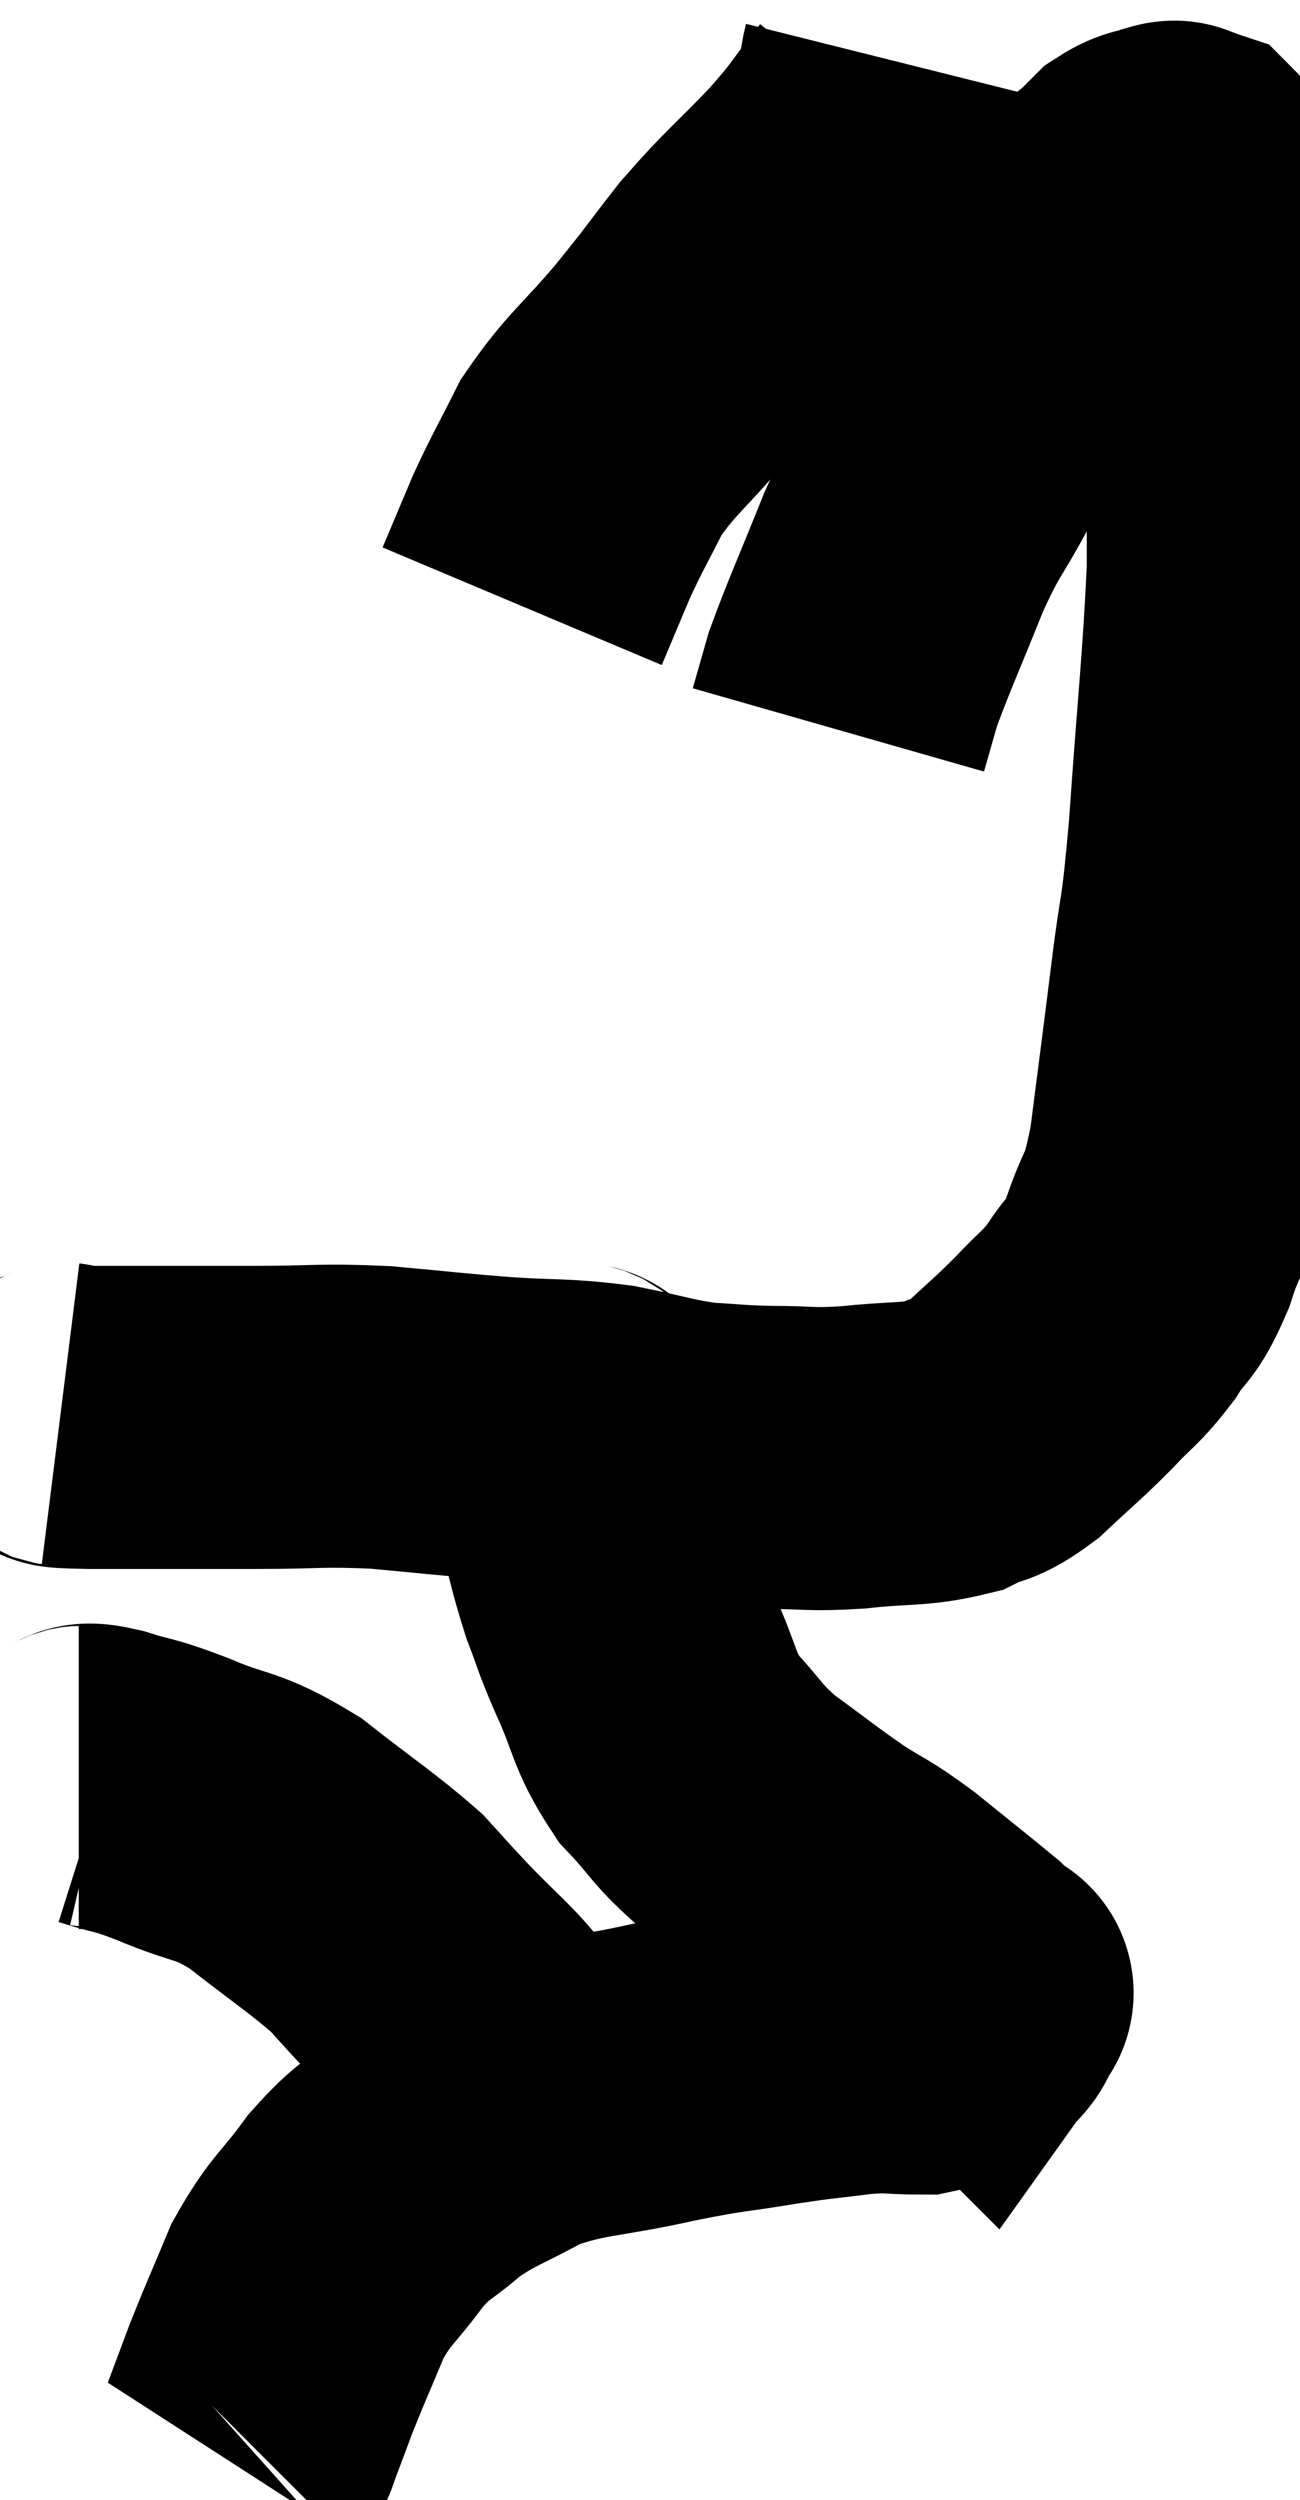 <svg xmlns="http://www.w3.org/2000/svg" viewBox="13.34 4.58 21.46 41.24" width="21.46" height="41.24"><path d="M 14.34 27.9 C 14.58 27.93, 14.01 27.945, 14.82 27.96 C 16.2 27.96, 16.38 27.96, 17.58 27.96 C 18.6 27.96, 18.615 27.915, 19.62 27.96 C 20.61 28.05, 20.655 28.065, 21.6 28.14 C 22.5 28.2, 22.575 28.155, 23.4 28.26 C 24.15 28.41, 24.24 28.47, 24.9 28.56 C 25.47 28.59, 25.41 28.605, 26.04 28.62 C 26.73 28.62, 26.67 28.665, 27.42 28.62 C 28.23 28.53, 28.425 28.59, 29.04 28.44 C 29.46 28.23, 29.415 28.365, 29.88 28.02 C 30.39 27.54, 30.45 27.51, 30.9 27.06 C 31.29 26.64, 31.335 26.67, 31.68 26.22 C 31.98 25.74, 31.995 25.92, 32.28 25.26 C 32.55 24.42, 32.595 24.705, 32.82 23.58 C 33 22.17, 33.015 22.08, 33.18 20.76 C 33.33 19.53, 33.33 19.995, 33.48 18.3 C 33.63 16.14, 33.705 15.585, 33.78 13.98 C 33.78 12.93, 33.78 12.705, 33.78 11.88 C 33.78 11.28, 33.825 11.175, 33.78 10.68 C 33.69 10.29, 33.72 10.455, 33.6 9.9 C 33.45 9.18, 33.42 8.94, 33.3 8.46 C 33.21 8.22, 33.195 8.175, 33.12 7.98 C 33.06 7.83, 33.045 7.8, 33 7.68 C 32.97 7.59, 33 7.56, 32.94 7.5 C 32.85 7.47, 32.835 7.455, 32.76 7.44 C 32.7 7.44, 32.79 7.395, 32.64 7.44 C 32.4 7.53, 32.37 7.485, 32.16 7.62 C 31.98 7.8, 31.935 7.845, 31.8 7.98 C 31.71 8.07, 31.785 7.92, 31.62 8.16 C 31.38 8.55, 31.515 8.37, 31.14 8.94 C 30.63 9.69, 30.63 9.645, 30.12 10.44 C 29.61 11.28, 29.565 11.31, 29.1 12.12 C 28.68 12.9, 28.68 12.765, 28.26 13.68 C 27.84 14.73, 27.69 15.045, 27.42 15.78 C 27.3 16.2, 27.24 16.41, 27.18 16.62 L 27.18 16.62" fill="none" stroke="black" stroke-width="5"></path><path d="M 28.08 5.58 C 27.96 6.06, 28.14 6, 27.84 6.54 C 27.36 7.14, 27.465 7.08, 26.88 7.74 C 26.19 8.46, 26.115 8.475, 25.5 9.18 C 24.96 9.87, 25.02 9.825, 24.42 10.56 C 23.76 11.34, 23.595 11.4, 23.1 12.12 C 22.77 12.78, 22.725 12.825, 22.44 13.44 C 22.2 14.01, 22.08 14.295, 21.96 14.58 L 21.96 14.58" fill="none" stroke="black" stroke-width="5"></path><path d="M 22.74 27.84 C 22.86 27.99, 22.92 27.795, 22.98 28.14 C 22.98 28.68, 22.875 28.56, 22.98 29.22 C 23.19 30, 23.19 30.12, 23.4 30.78 C 23.61 31.32, 23.535 31.2, 23.82 31.86 C 24.18 32.64, 24.105 32.76, 24.54 33.42 C 25.05 33.96, 24.975 33.99, 25.56 34.5 C 26.22 34.98, 26.295 35.055, 26.88 35.46 C 27.39 35.79, 27.33 35.7, 27.9 36.12 C 28.53 36.63, 28.8 36.84, 29.16 37.14 C 29.25 37.23, 29.25 37.23, 29.34 37.32 C 29.43 37.41, 29.475 37.455, 29.52 37.5 C 29.52 37.5, 29.595 37.395, 29.52 37.5 C 29.37 37.71, 29.46 37.725, 29.22 37.92 C 28.89 38.1, 28.995 38.19, 28.56 38.28 C 28.02 38.28, 28.095 38.235, 27.48 38.28 C 26.79 38.37, 26.895 38.34, 26.1 38.46 C 25.2 38.61, 25.35 38.55, 24.3 38.76 C 23.1 39.03, 22.875 38.955, 21.9 39.3 C 21.15 39.72, 21.03 39.705, 20.4 40.14 C 19.89 40.59, 19.875 40.485, 19.38 41.04 C 18.9 41.7, 18.81 41.67, 18.42 42.36 C 18.12 43.08, 18.06 43.2, 17.82 43.8 C 17.64 44.28, 17.55 44.52, 17.46 44.76 C 17.46 44.76, 17.46 44.76, 17.46 44.76 C 17.46 44.76, 17.475 44.745, 17.46 44.76 L 17.4 44.82" fill="none" stroke="black" stroke-width="5"></path><path d="M 14.64 33.9 C 14.85 33.9, 14.67 33.81, 15.06 33.9 C 15.63 34.08, 15.495 33.99, 16.2 34.26 C 17.04 34.62, 17.04 34.47, 17.88 34.98 C 18.72 35.64, 18.975 35.79, 19.56 36.3 C 19.89 36.66, 19.77 36.54, 20.22 37.02 C 20.79 37.62, 21 37.755, 21.36 38.22 C 21.51 38.55, 21.585 38.715, 21.66 38.88 C 21.66 38.88, 21.66 38.88, 21.66 38.88 L 21.66 38.88" fill="none" stroke="black" stroke-width="5"></path></svg>